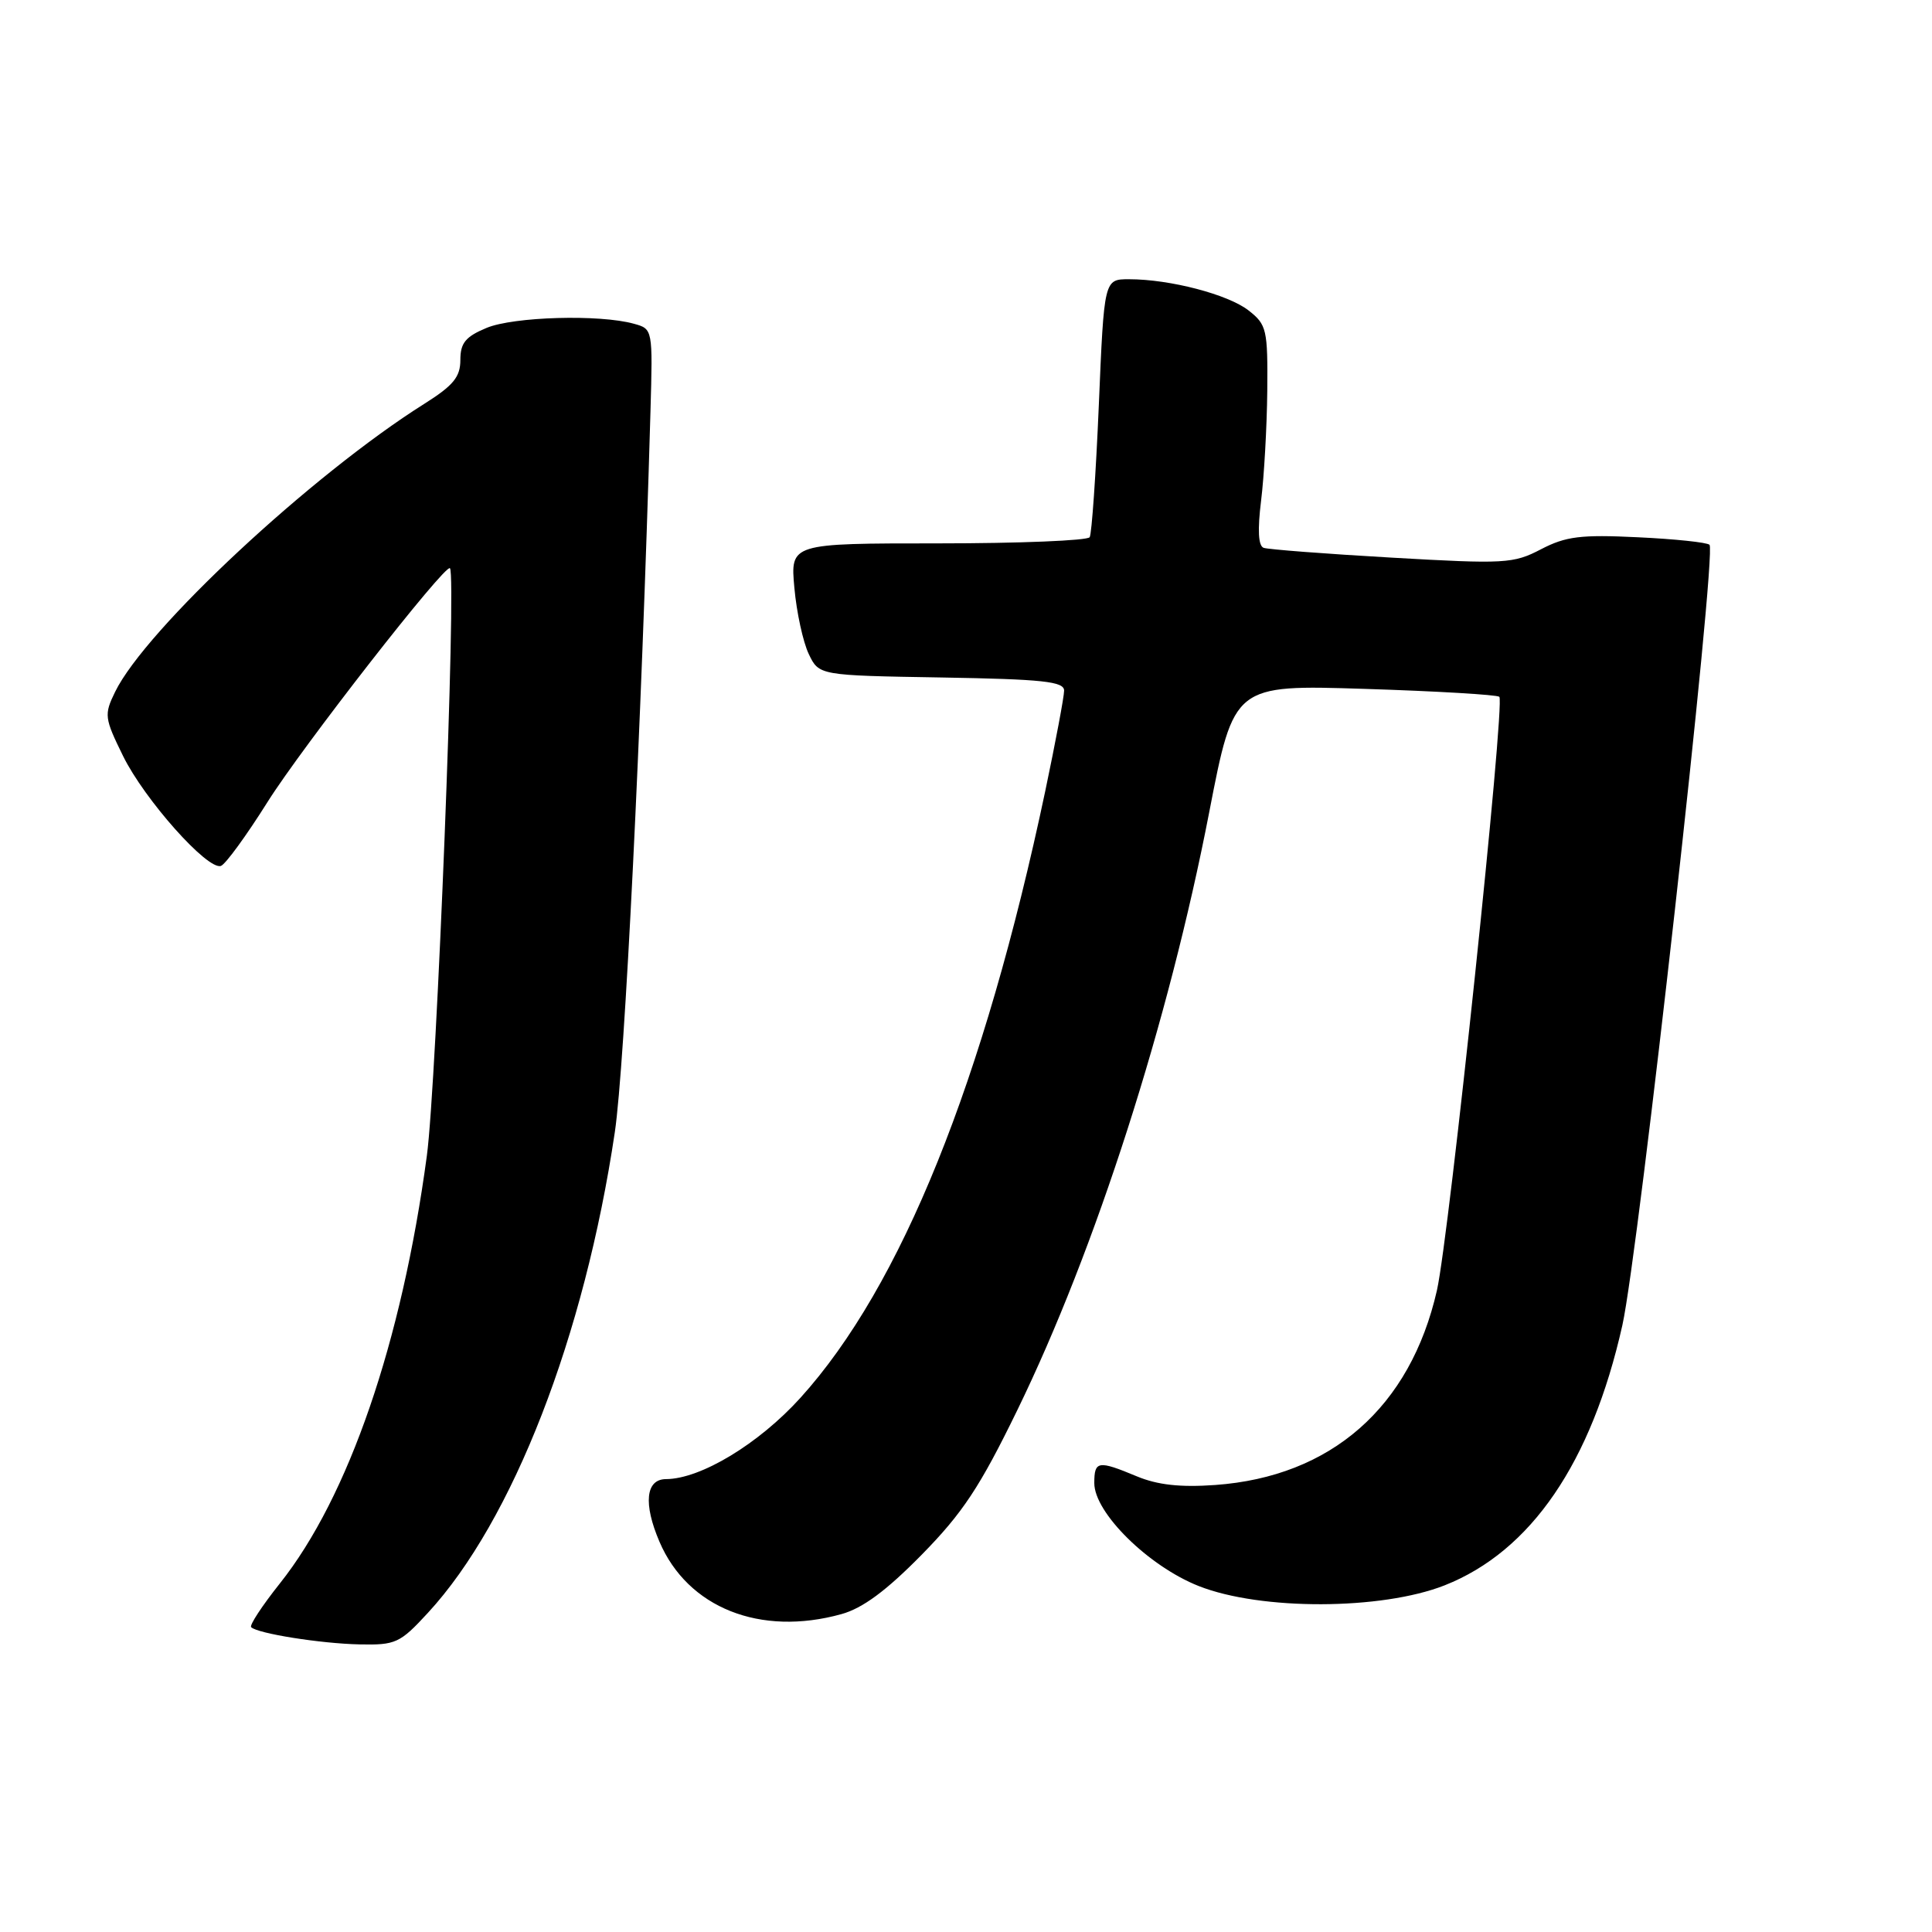 <?xml version="1.0" encoding="UTF-8" standalone="no"?>
<!DOCTYPE svg PUBLIC "-//W3C//DTD SVG 1.1//EN" "http://www.w3.org/Graphics/SVG/1.1/DTD/svg11.dtd" >
<svg xmlns="http://www.w3.org/2000/svg" xmlns:xlink="http://www.w3.org/1999/xlink" version="1.1" viewBox="0 0 256 256">
 <g >
 <path fill="currentColor"
d=" M 56.71 213.70 C 67.94 201.52 77.45 177.05 81.47 150.00 C 82.78 141.14 84.98 96.80 86.19 54.55 C 86.50 43.60 86.50 43.59 84.00 42.90 C 79.47 41.63 68.04 41.96 64.47 43.45 C 61.68 44.61 61.00 45.45 61.00 47.70 C 61.00 49.95 60.07 51.08 56.25 53.49 C 41.30 62.90 19.28 83.41 15.25 91.68 C 13.78 94.70 13.83 95.13 16.31 100.18 C 19.15 105.95 27.50 115.33 29.27 114.74 C 29.87 114.54 32.64 110.74 35.43 106.30 C 40.01 99.00 59.00 74.66 59.62 75.29 C 60.51 76.17 57.86 143.48 56.56 153.15 C 53.24 177.85 46.18 198.39 37.07 209.83 C 34.74 212.76 33.03 215.36 33.28 215.61 C 34.12 216.45 42.49 217.78 47.62 217.89 C 52.43 217.99 52.99 217.74 56.71 213.70 Z  M 111.49 213.88 C 114.31 213.10 117.44 210.78 122.12 206.02 C 127.56 200.48 129.83 197.05 134.78 186.89 C 145.18 165.55 154.85 135.41 160.23 107.61 C 163.50 90.73 163.50 90.73 180.83 91.28 C 190.37 91.58 198.39 92.06 198.67 92.33 C 199.46 93.13 192.03 163.79 190.40 170.98 C 186.88 186.46 176.38 195.67 161.01 196.77 C 156.38 197.10 153.37 196.76 150.63 195.62 C 145.50 193.48 145.00 193.56 145.00 196.52 C 145.00 200.45 152.18 207.53 158.84 210.16 C 167.07 213.41 183.04 213.36 191.41 210.07 C 202.86 205.55 210.88 193.83 214.97 175.61 C 217.13 165.96 227.50 73.17 226.52 72.19 C 226.21 71.87 221.93 71.42 217.01 71.19 C 209.45 70.82 207.48 71.07 204.19 72.78 C 200.53 74.69 199.41 74.75 184.41 73.89 C 175.66 73.39 168.02 72.80 167.44 72.59 C 166.73 72.34 166.62 70.22 167.10 66.35 C 167.50 63.13 167.87 56.60 167.92 51.82 C 167.99 43.67 167.85 43.02 165.46 41.15 C 162.75 39.02 155.04 37.00 149.60 37.00 C 146.30 37.00 146.30 37.00 145.60 53.68 C 145.21 62.86 144.66 70.73 144.39 71.18 C 144.11 71.63 135.07 72.00 124.30 72.00 C 104.72 72.00 104.72 72.00 105.26 77.90 C 105.55 81.14 106.41 85.08 107.16 86.65 C 108.52 89.50 108.52 89.50 124.76 89.77 C 138.20 90.00 141.00 90.30 141.00 91.51 C 141.00 92.31 139.87 98.31 138.50 104.83 C 130.37 143.30 119.41 170.47 106.06 185.22 C 100.55 191.31 92.85 195.97 88.25 195.99 C 85.56 196.00 85.22 199.24 87.38 204.28 C 91.12 213.04 100.74 216.87 111.49 213.88 Z "/>
</g>
</svg>